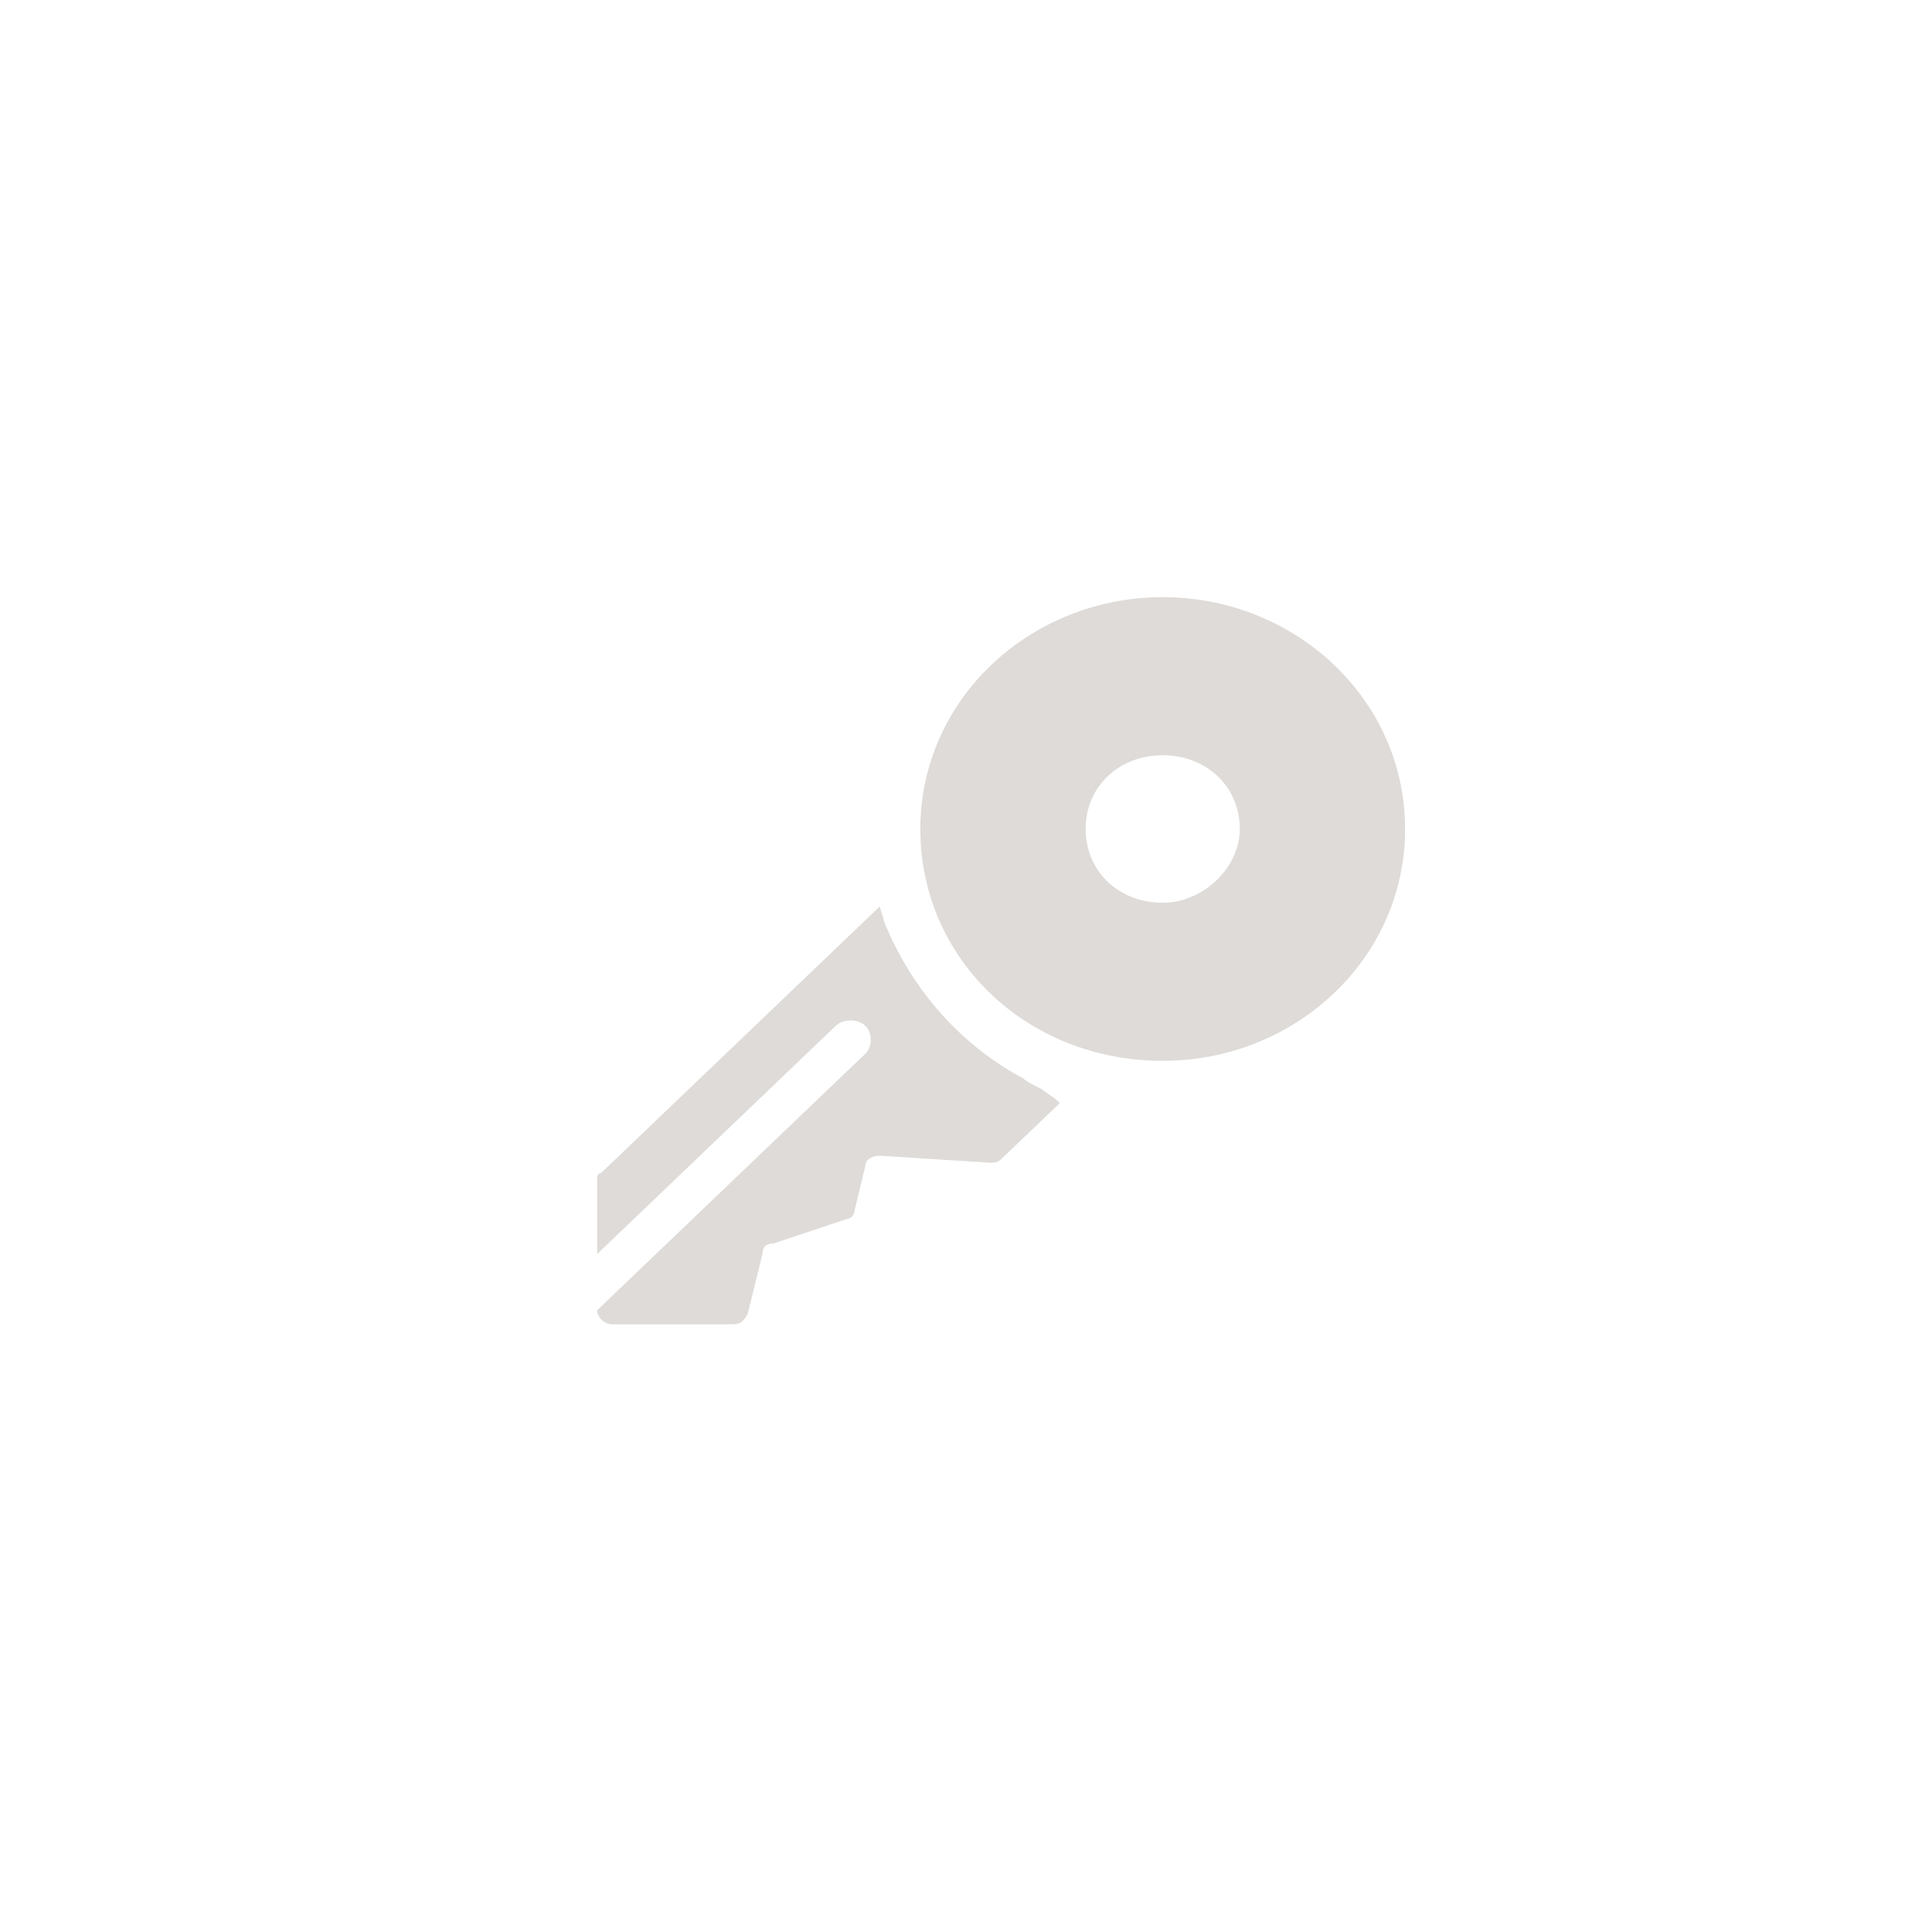 <?xml version="1.0" encoding="UTF-8" standalone="no"?>
<svg width="55px" height="55px" viewBox="0 0 55 55" version="1.1" xmlns="http://www.w3.org/2000/svg" xmlns:xlink="http://www.w3.org/1999/xlink">
    <!-- Generator: Sketch 3.8.3 (29802) - http://www.bohemiancoding.com/sketch -->
    <title>Artboard 12 Copy</title>
    <desc>Created with Sketch.</desc>
    <defs></defs>
    <g id="Page-1" stroke="none" stroke-width="1" fill="none" fill-rule="evenodd">
        <g id="Artboard-12-Copy" fill="#DEDBD8">
            <g id="Ebene_1-Copy" transform="translate(17, 17)">
                <path d="M16.1,0 C12.336,0 9.2,2.9 9.2,6.6 C9.2,10.3 12.232,13.2 16.1,13.2 C19.864,13.2 23,10.3 23,6.6 C23,2.9 19.864,0 16.1,0 M16.1,8.7 C14.845,8.7 13.905,7.8 13.905,6.6 C13.905,5.4 14.845,4.5 16.1,4.5 C17.355,4.5 18.295,5.4 18.295,6.6 C18.295,7.7 17.25,8.7 16.1,8.7" id="Shape"></path>
                <path d="M12.65,14 C12.545,14 12.545,14 12.65,14 C12.441,13.9 12.232,13.8 12.127,13.7 C9.514,12.3 8.468,10 8.155,9.2 C8.155,9.1 8.05,8.9 8.05,8.8 C4.705,12 0.105,16.4 0.105,16.4 C0,16.4 0,16.5 0,16.6 L0,18.7 L6.795,12.2 C7.005,12 7.423,12 7.632,12.2 C7.841,12.4 7.841,12.8 7.632,13 L0,20.3 C0,20.5 0.209,20.7 0.418,20.7 L3.868,20.7 C4.077,20.7 4.182,20.6 4.286,20.4 L4.705,18.7 C4.705,18.5 4.809,18.4 5.018,18.4 L7.109,17.7 C7.214,17.7 7.318,17.6 7.318,17.5 L7.632,16.2 C7.632,16 7.841,15.9 8.05,15.9 L11.186,16.1 L11.186,16.1 L11.186,16.1 C11.291,16.1 11.395,16.1 11.5,16 L13.173,14.4 C12.964,14.2 12.755,14.1 12.65,14" id="Shape"></path>
            </g>
        </g>
    </g>
</svg>